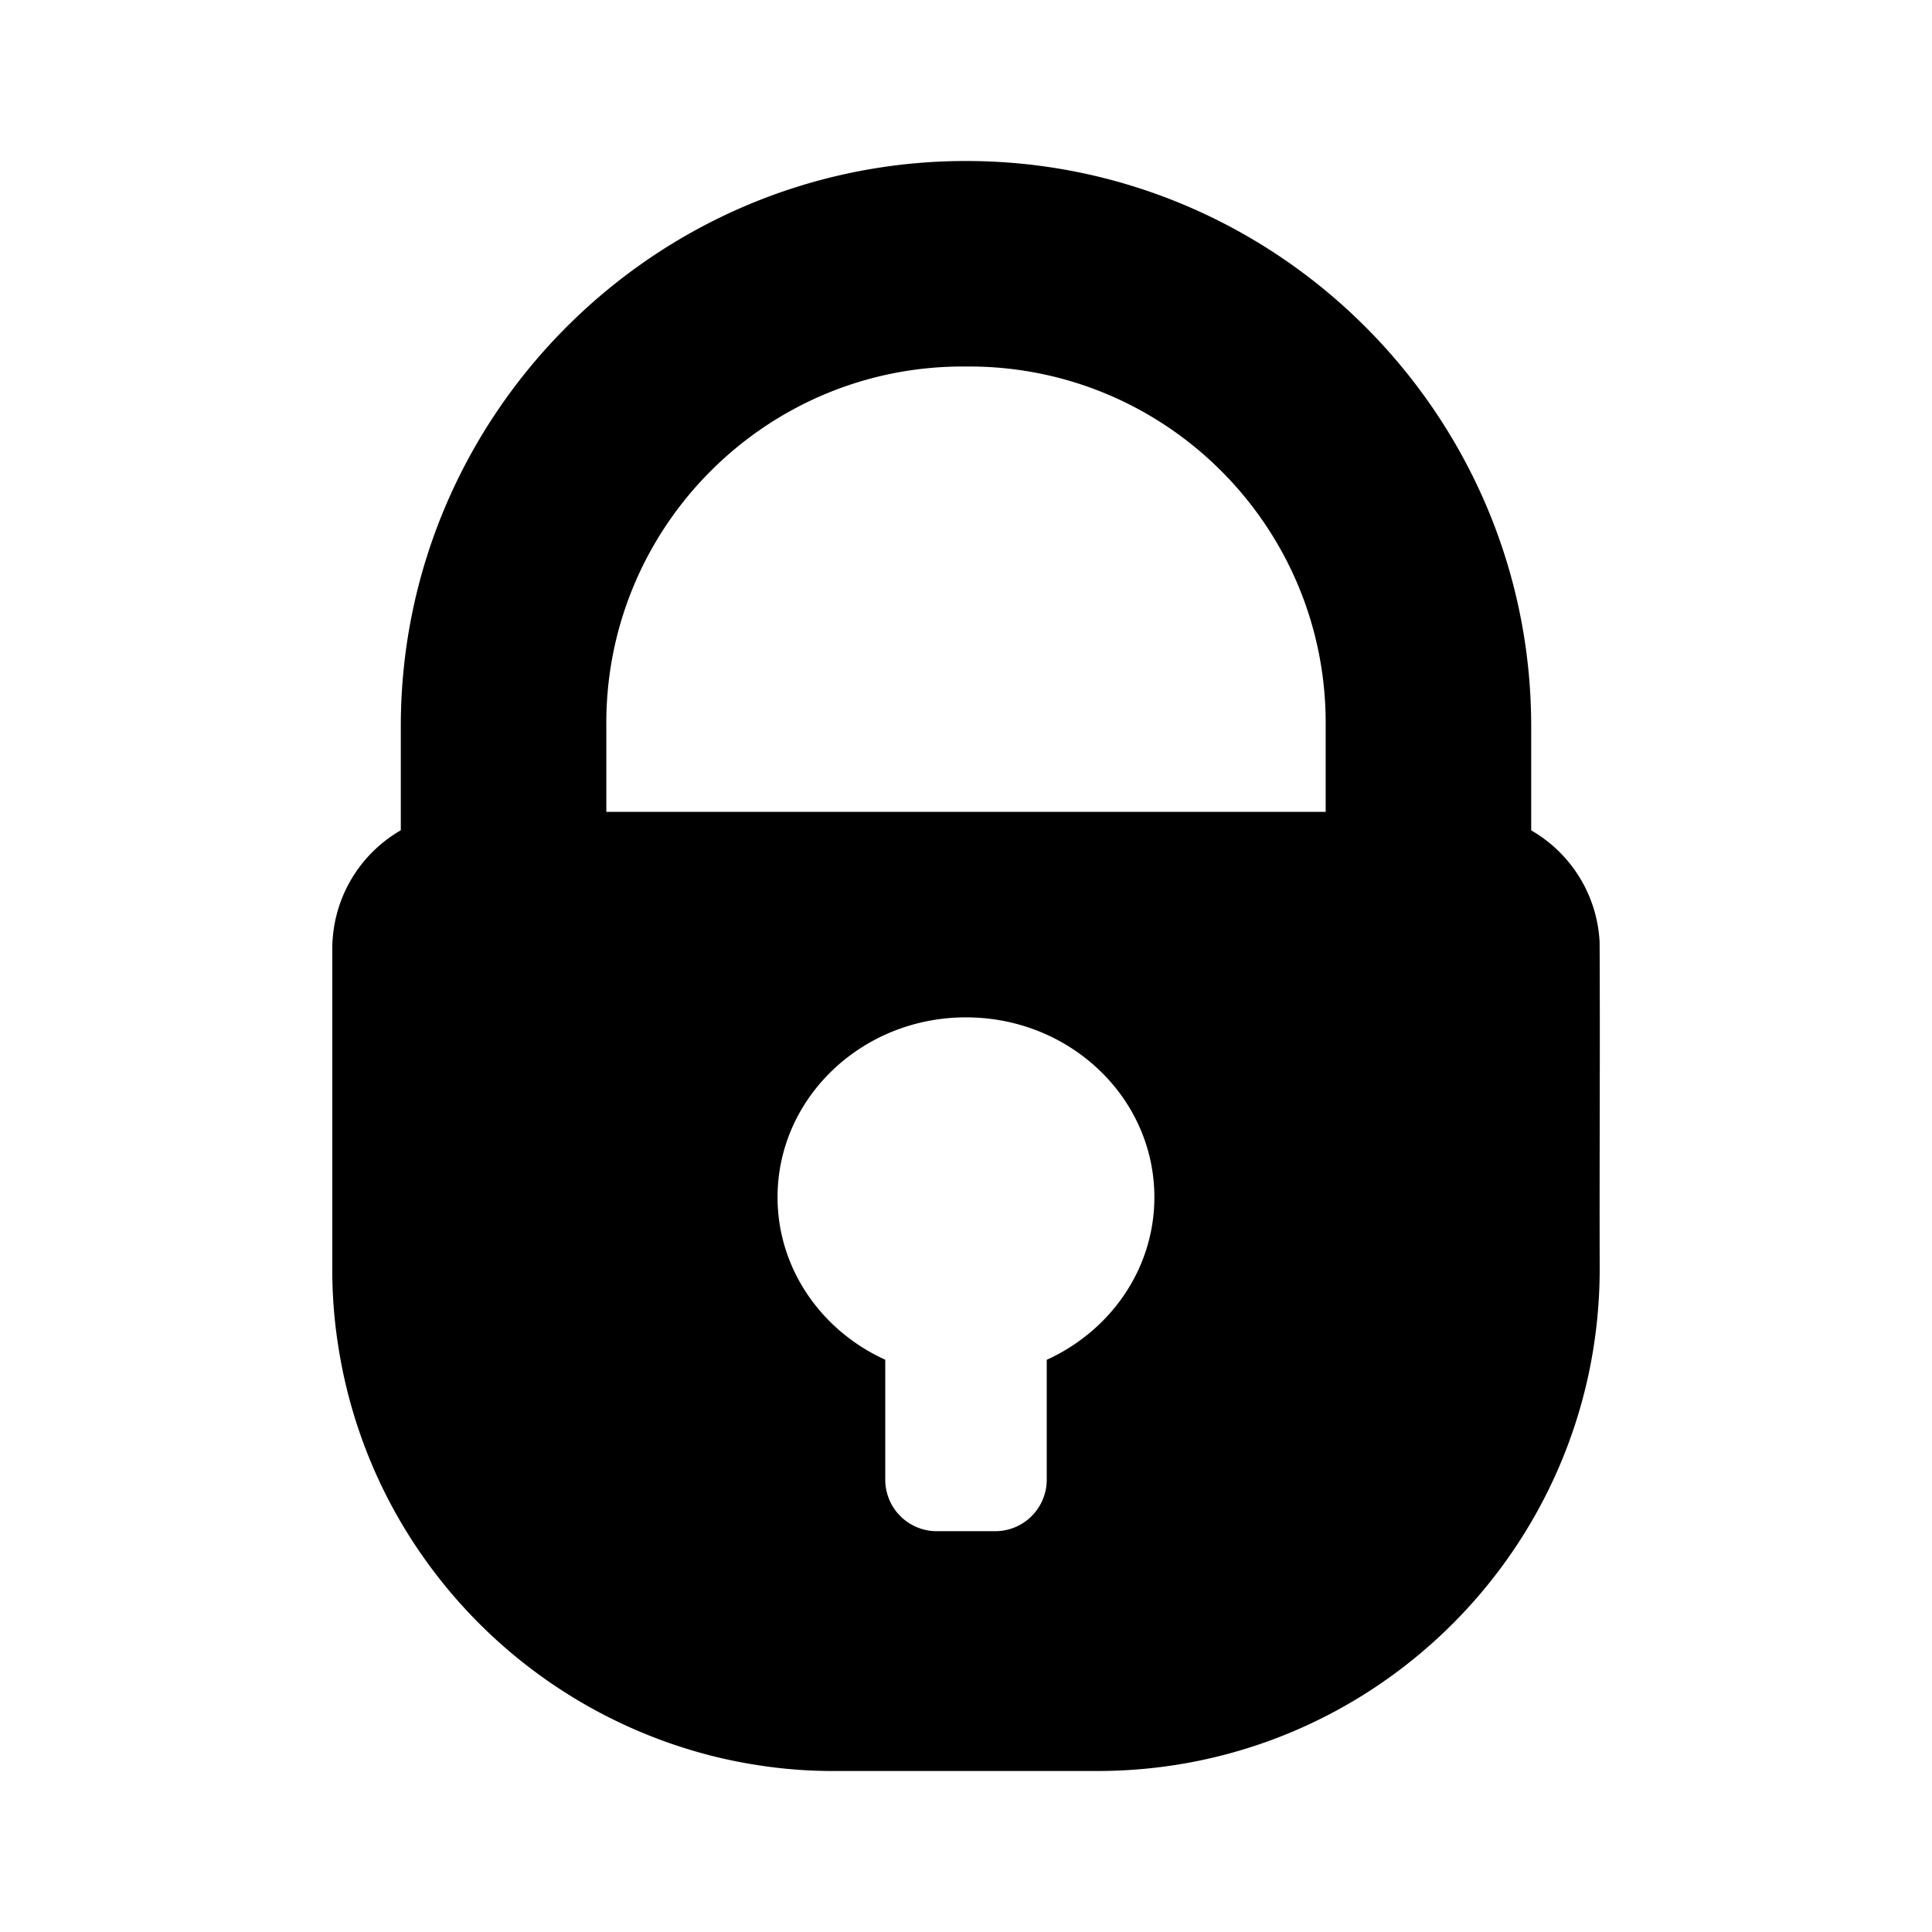 <svg xmlns="http://www.w3.org/2000/svg" viewBox="0 0 192 192"><path d="M96 16c-30.944 0-56.168 25.232-56.168 56.168v10.344a13.6 13.6 0 0 0-6.808 11.784v31.776c-.01 2.545.183 5.086.576 7.6a49.598 49.598 0 0 0 5.44 16.192 50.162 50.162 0 0 0 31.424 24.56 48 48 0 0 0 4.88 1c2.514.393 5.055.586 7.6.576h26.112c27.57 0 49.92-22.35 49.92-49.92-.031-10.821.047-21.643-.008-32.464a13.6 13.6 0 0 0-6.8-11.096V72.168c0-30.944-25.224-56.168-56.16-56.168zm0 20.424c19.811-.17 35.915 15.933 35.744 35.744v8.512H60.256v-8.512C60.086 52.357 76.189 36.253 96 36.424m0 64.68c10.344 0 18.72 8 18.72 17.872 0 7.128-4.368 13.28-10.696 16.16v11.928a5.12 5.12 0 0 1-5.104 5.104h-5.84a5.12 5.12 0 0 1-5.104-5.104v-11.936c-6.32-2.864-10.704-9.024-10.704-16.152 0-9.864 8.384-17.872 18.72-17.872z"/></svg>